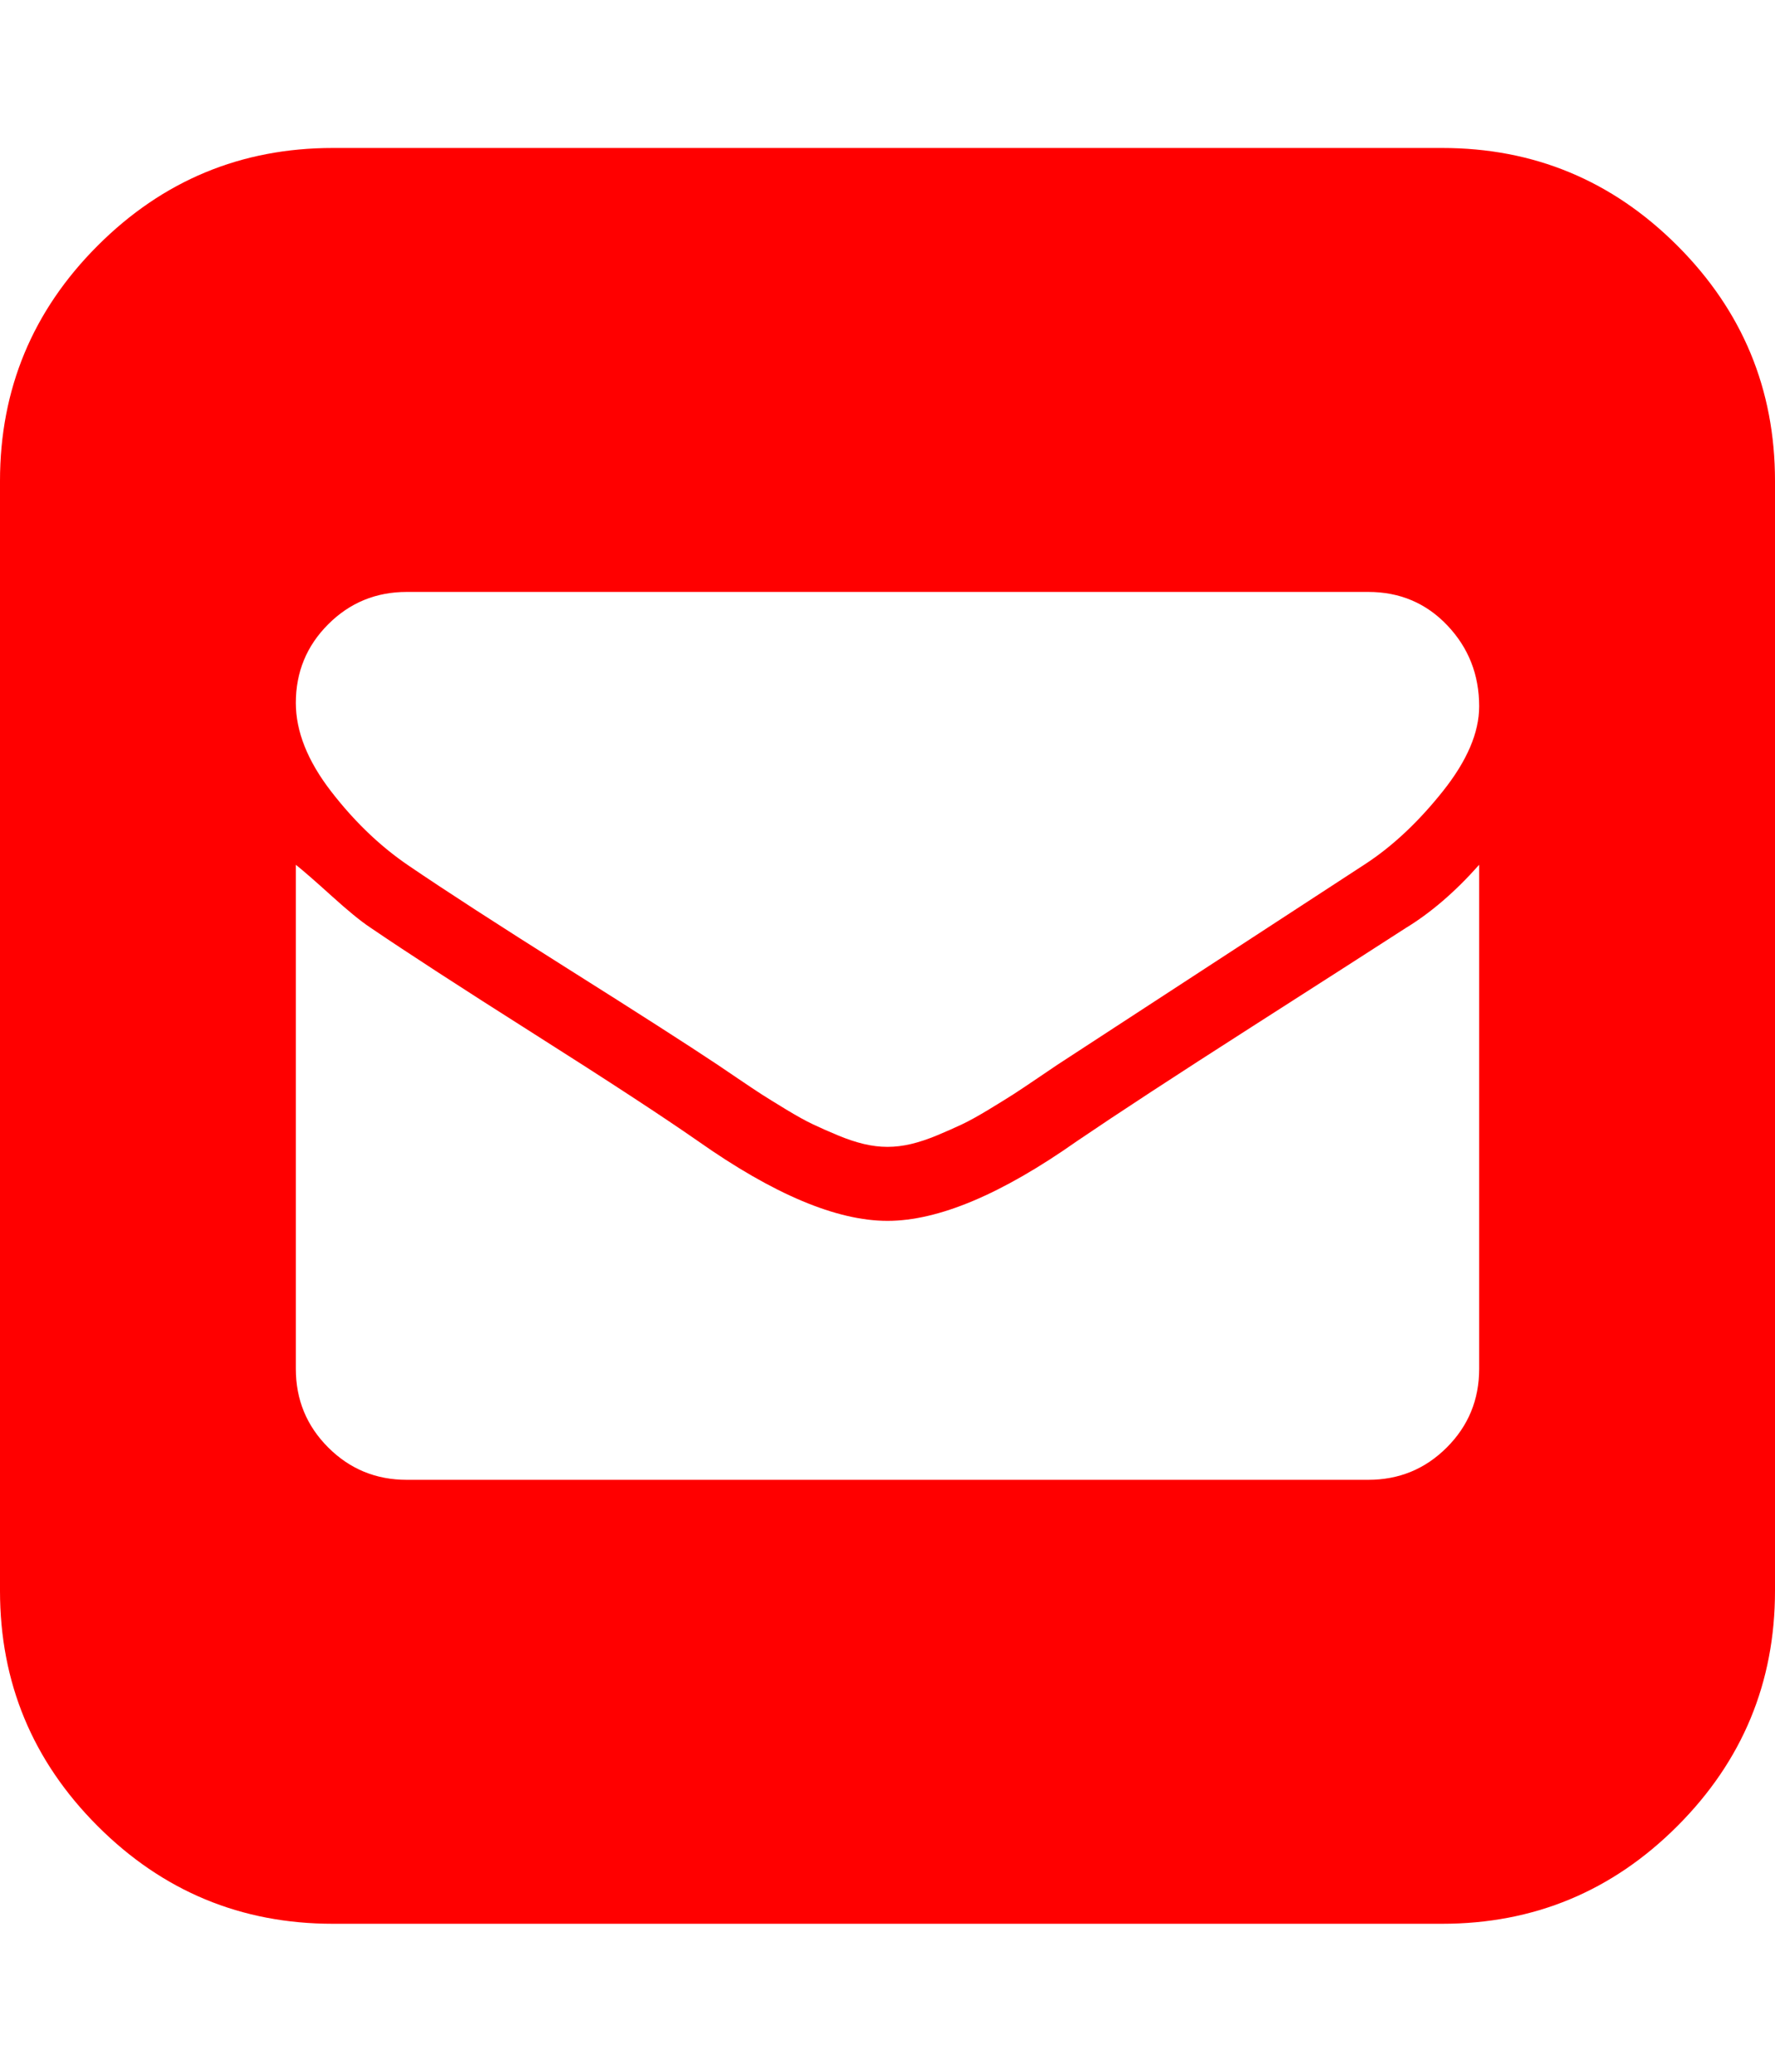 <svg xmlns="http://www.w3.org/2000/svg" width="100%" height="100%" viewBox="0 0 1536 1792"><path fill="#f00" d="M1248 128q119 0 203.5 84.5t84.5 203.5v960q0 119-84.5 203.5t-203.5 84.5h-960q-119 0-203.5-84.5t-84.5-203.5v-960q0-119 84.5-203.5t203.5-84.5h960zM1280 1184v-436q-31 35-64 55-34 22-132.5 85t-151.5 99q-98 69-164 69v0 0q-66 0-164-69-46-32-141.5-92.5t-142.5-92.5q-12-8-33-27t-31-27v436q0 40 28 68t68 28h832q40 0 68-28t28-68zM1280 611q0-41-27.5-70t-68.5-29h-832q-40 0-68 28t-28 68q0 37 30.5 76.5t67.5 64.5q47 32 137.5 89t129.5 83q3 2 17 11.5t21 14 21 13 23.5 13 21.5 9.5 22.5 7.5 20.5 2.5 20.5-2.5 22.5-7.5 21.5-9.5 23.5-13 21-13 21-14 17-11.5l267-174q35-23 66.5-62.5t31.5-73.5z" /></svg>